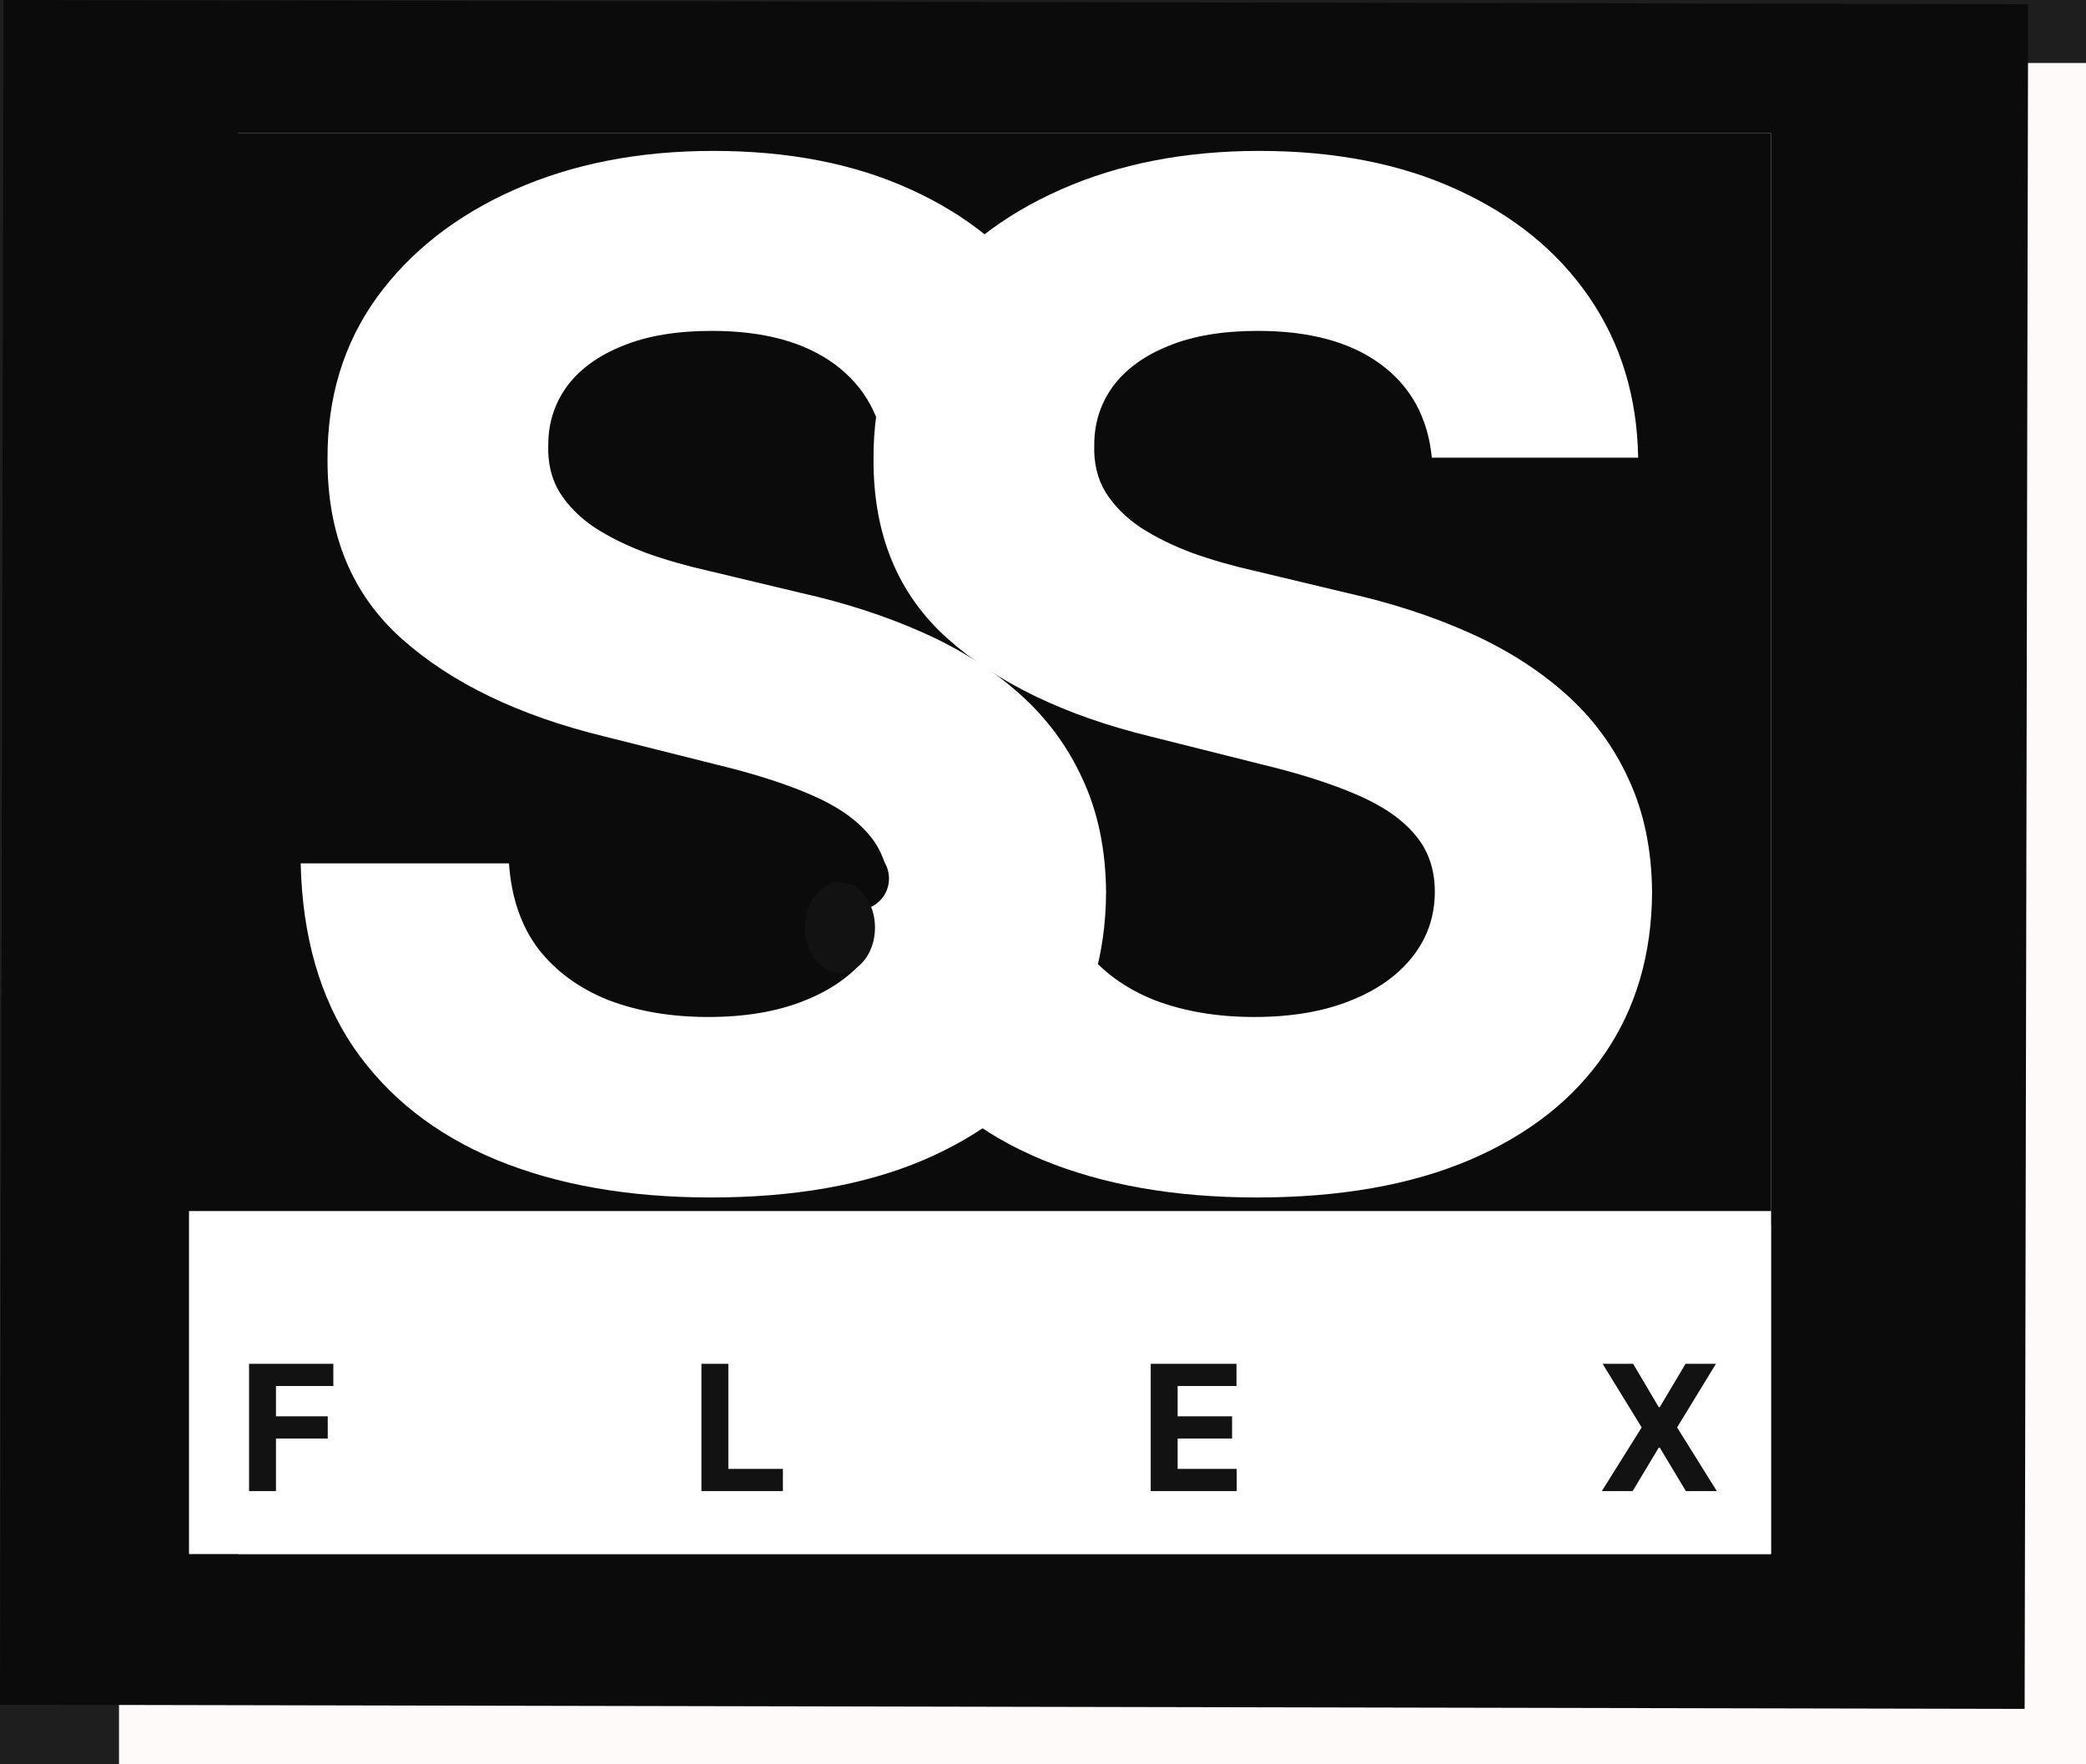 <svg width="298" height="252" viewBox="0 0 298 252" fill="none" xmlns="http://www.w3.org/2000/svg">
<rect width="298" height="252" fill="#1E1E1E"/>
<rect x="17" y="9" width="281" height="243" fill="#FFFAFA"/>
<path d="M0.5 0L289.732 0.592L289.233 244.116L0.001 243.523L0.5 0Z" fill="#0C0B0B"/>
<rect x="34" y="19" width="219" height="203" fill="#D9D9D9"/>
<rect x="27" y="19" width="226" height="156" fill="#0C0B0B"/>
<g filter="url(#filter0_b_0_1)">
<path d="M126.548 65.378C125.98 59.649 123.542 55.198 119.233 52.026C114.924 48.853 109.077 47.267 101.69 47.267C96.671 47.267 92.434 47.977 88.977 49.398C85.521 50.771 82.869 52.688 81.023 55.151C79.224 57.613 78.324 60.406 78.324 63.531C78.229 66.135 78.774 68.408 79.957 70.349C81.188 72.291 82.869 73.972 85 75.392C87.131 76.765 89.593 77.972 92.386 79.014C95.18 80.008 98.163 80.861 101.335 81.571L114.403 84.696C120.748 86.117 126.572 88.01 131.875 90.378C137.178 92.745 141.771 95.657 145.653 99.114C149.536 102.57 152.543 106.642 154.673 111.33C156.851 116.017 157.964 121.391 158.011 127.452C157.964 136.353 155.691 144.071 151.193 150.605C146.742 157.092 140.303 162.134 131.875 165.733C123.494 169.284 113.385 171.06 101.548 171.06C89.806 171.06 79.579 169.26 70.867 165.662C62.202 162.063 55.431 156.737 50.554 149.682C45.724 142.58 43.191 133.796 42.955 123.332H72.713C73.044 128.209 74.441 132.281 76.903 135.548C79.413 138.768 82.751 141.206 86.918 142.864C91.132 144.473 95.89 145.278 101.193 145.278C106.402 145.278 110.923 144.521 114.759 143.006C118.641 141.491 121.648 139.384 123.778 136.685C125.909 133.986 126.974 130.884 126.974 127.381C126.974 124.114 126.004 121.367 124.062 119.142C122.169 116.917 119.375 115.023 115.682 113.46C112.036 111.898 107.562 110.477 102.259 109.199L86.421 105.222C74.157 102.239 64.474 97.575 57.372 91.23C50.27 84.885 46.742 76.339 46.79 65.591C46.742 56.784 49.086 49.09 53.821 42.508C58.603 35.927 65.161 30.79 73.494 27.097C81.828 23.403 91.297 21.557 101.903 21.557C112.699 21.557 122.121 23.403 130.17 27.097C138.267 30.79 144.564 35.927 149.062 42.508C153.561 49.09 155.881 56.713 156.023 65.378H126.548Z" fill="white"/>
</g>
<g filter="url(#filter1_b_0_1)">
<path d="M204.548 65.378C203.98 59.649 201.542 55.198 197.233 52.026C192.924 48.853 187.077 47.267 179.69 47.267C174.671 47.267 170.434 47.977 166.977 49.398C163.521 50.771 160.869 52.688 159.023 55.151C157.223 57.613 156.324 60.406 156.324 63.531C156.229 66.135 156.774 68.408 157.957 70.349C159.188 72.291 160.869 73.972 163 75.392C165.131 76.765 167.593 77.972 170.386 79.014C173.18 80.008 176.163 80.861 179.335 81.571L192.403 84.696C198.748 86.117 204.572 88.01 209.875 90.378C215.178 92.745 219.771 95.657 223.653 99.114C227.536 102.57 230.543 106.642 232.673 111.33C234.851 116.017 235.964 121.391 236.011 127.452C235.964 136.353 233.691 144.071 229.193 150.605C224.742 157.092 218.303 162.134 209.875 165.733C201.494 169.284 191.385 171.06 179.548 171.06C167.806 171.06 157.579 169.26 148.866 165.662C140.202 162.063 133.431 156.737 128.554 149.682C123.724 142.58 121.191 133.796 120.955 123.332H150.713C151.045 128.209 152.441 132.281 154.903 135.548C157.413 138.768 160.751 141.206 164.918 142.864C169.132 144.473 173.89 145.278 179.193 145.278C184.402 145.278 188.923 144.521 192.759 143.006C196.641 141.491 199.648 139.384 201.778 136.685C203.909 133.986 204.974 130.884 204.974 127.381C204.974 124.114 204.004 121.367 202.062 119.142C200.169 116.917 197.375 115.023 193.682 113.46C190.036 111.898 185.562 110.477 180.259 109.199L164.42 105.222C152.157 102.239 142.474 97.575 135.372 91.23C128.27 84.885 124.742 76.339 124.79 65.591C124.742 56.784 127.086 49.09 131.821 42.508C136.603 35.927 143.161 30.79 151.494 27.097C159.828 23.403 169.297 21.557 179.903 21.557C190.699 21.557 200.121 23.403 208.17 27.097C216.267 30.79 222.564 35.927 227.062 42.508C231.561 49.09 233.881 56.713 234.023 65.378H204.548Z" fill="white"/>
</g>
<circle cx="122.5" cy="125.5" r="4.5" fill="#0C0B0B"/>
<ellipse cx="120" cy="132.5" rx="5" ry="6.5" fill="#131212"/>
<rect x="27" y="173" width="226" height="49" fill="white"/>
<path d="M35.58 213V194.818H47.619V197.988H39.424V202.32H46.82V205.489H39.424V213H35.58ZM100.204 213V194.818H104.048V209.831H111.843V213H100.204ZM164.389 213V194.818H176.64V197.988H168.233V202.32H176.01V205.489H168.233V209.831H176.676V213H164.389ZM233.301 194.818L236.967 201.015H237.109L240.794 194.818H245.135L239.586 203.909L245.259 213H240.838L237.109 206.794H236.967L233.239 213H228.835L234.526 203.909L228.942 194.818H233.301Z" fill="#131212"/>
<defs>
<filter id="filter0_b_0_1" x="38.955" y="17.557" width="123.057" height="157.503" filterUnits="userSpaceOnUse" color-interpolation-filters="sRGB">
<feFlood flood-opacity="0" result="BackgroundImageFix"/>
<feGaussianBlur in="BackgroundImageFix" stdDeviation="2"/>
<feComposite in2="SourceAlpha" operator="in" result="effect1_backgroundBlur_0_1"/>
<feBlend mode="normal" in="SourceGraphic" in2="effect1_backgroundBlur_0_1" result="shape"/>
</filter>
<filter id="filter1_b_0_1" x="116.955" y="17.557" width="123.057" height="157.503" filterUnits="userSpaceOnUse" color-interpolation-filters="sRGB">
<feFlood flood-opacity="0" result="BackgroundImageFix"/>
<feGaussianBlur in="BackgroundImageFix" stdDeviation="2"/>
<feComposite in2="SourceAlpha" operator="in" result="effect1_backgroundBlur_0_1"/>
<feBlend mode="normal" in="SourceGraphic" in2="effect1_backgroundBlur_0_1" result="shape"/>
</filter>
</defs>
</svg>
